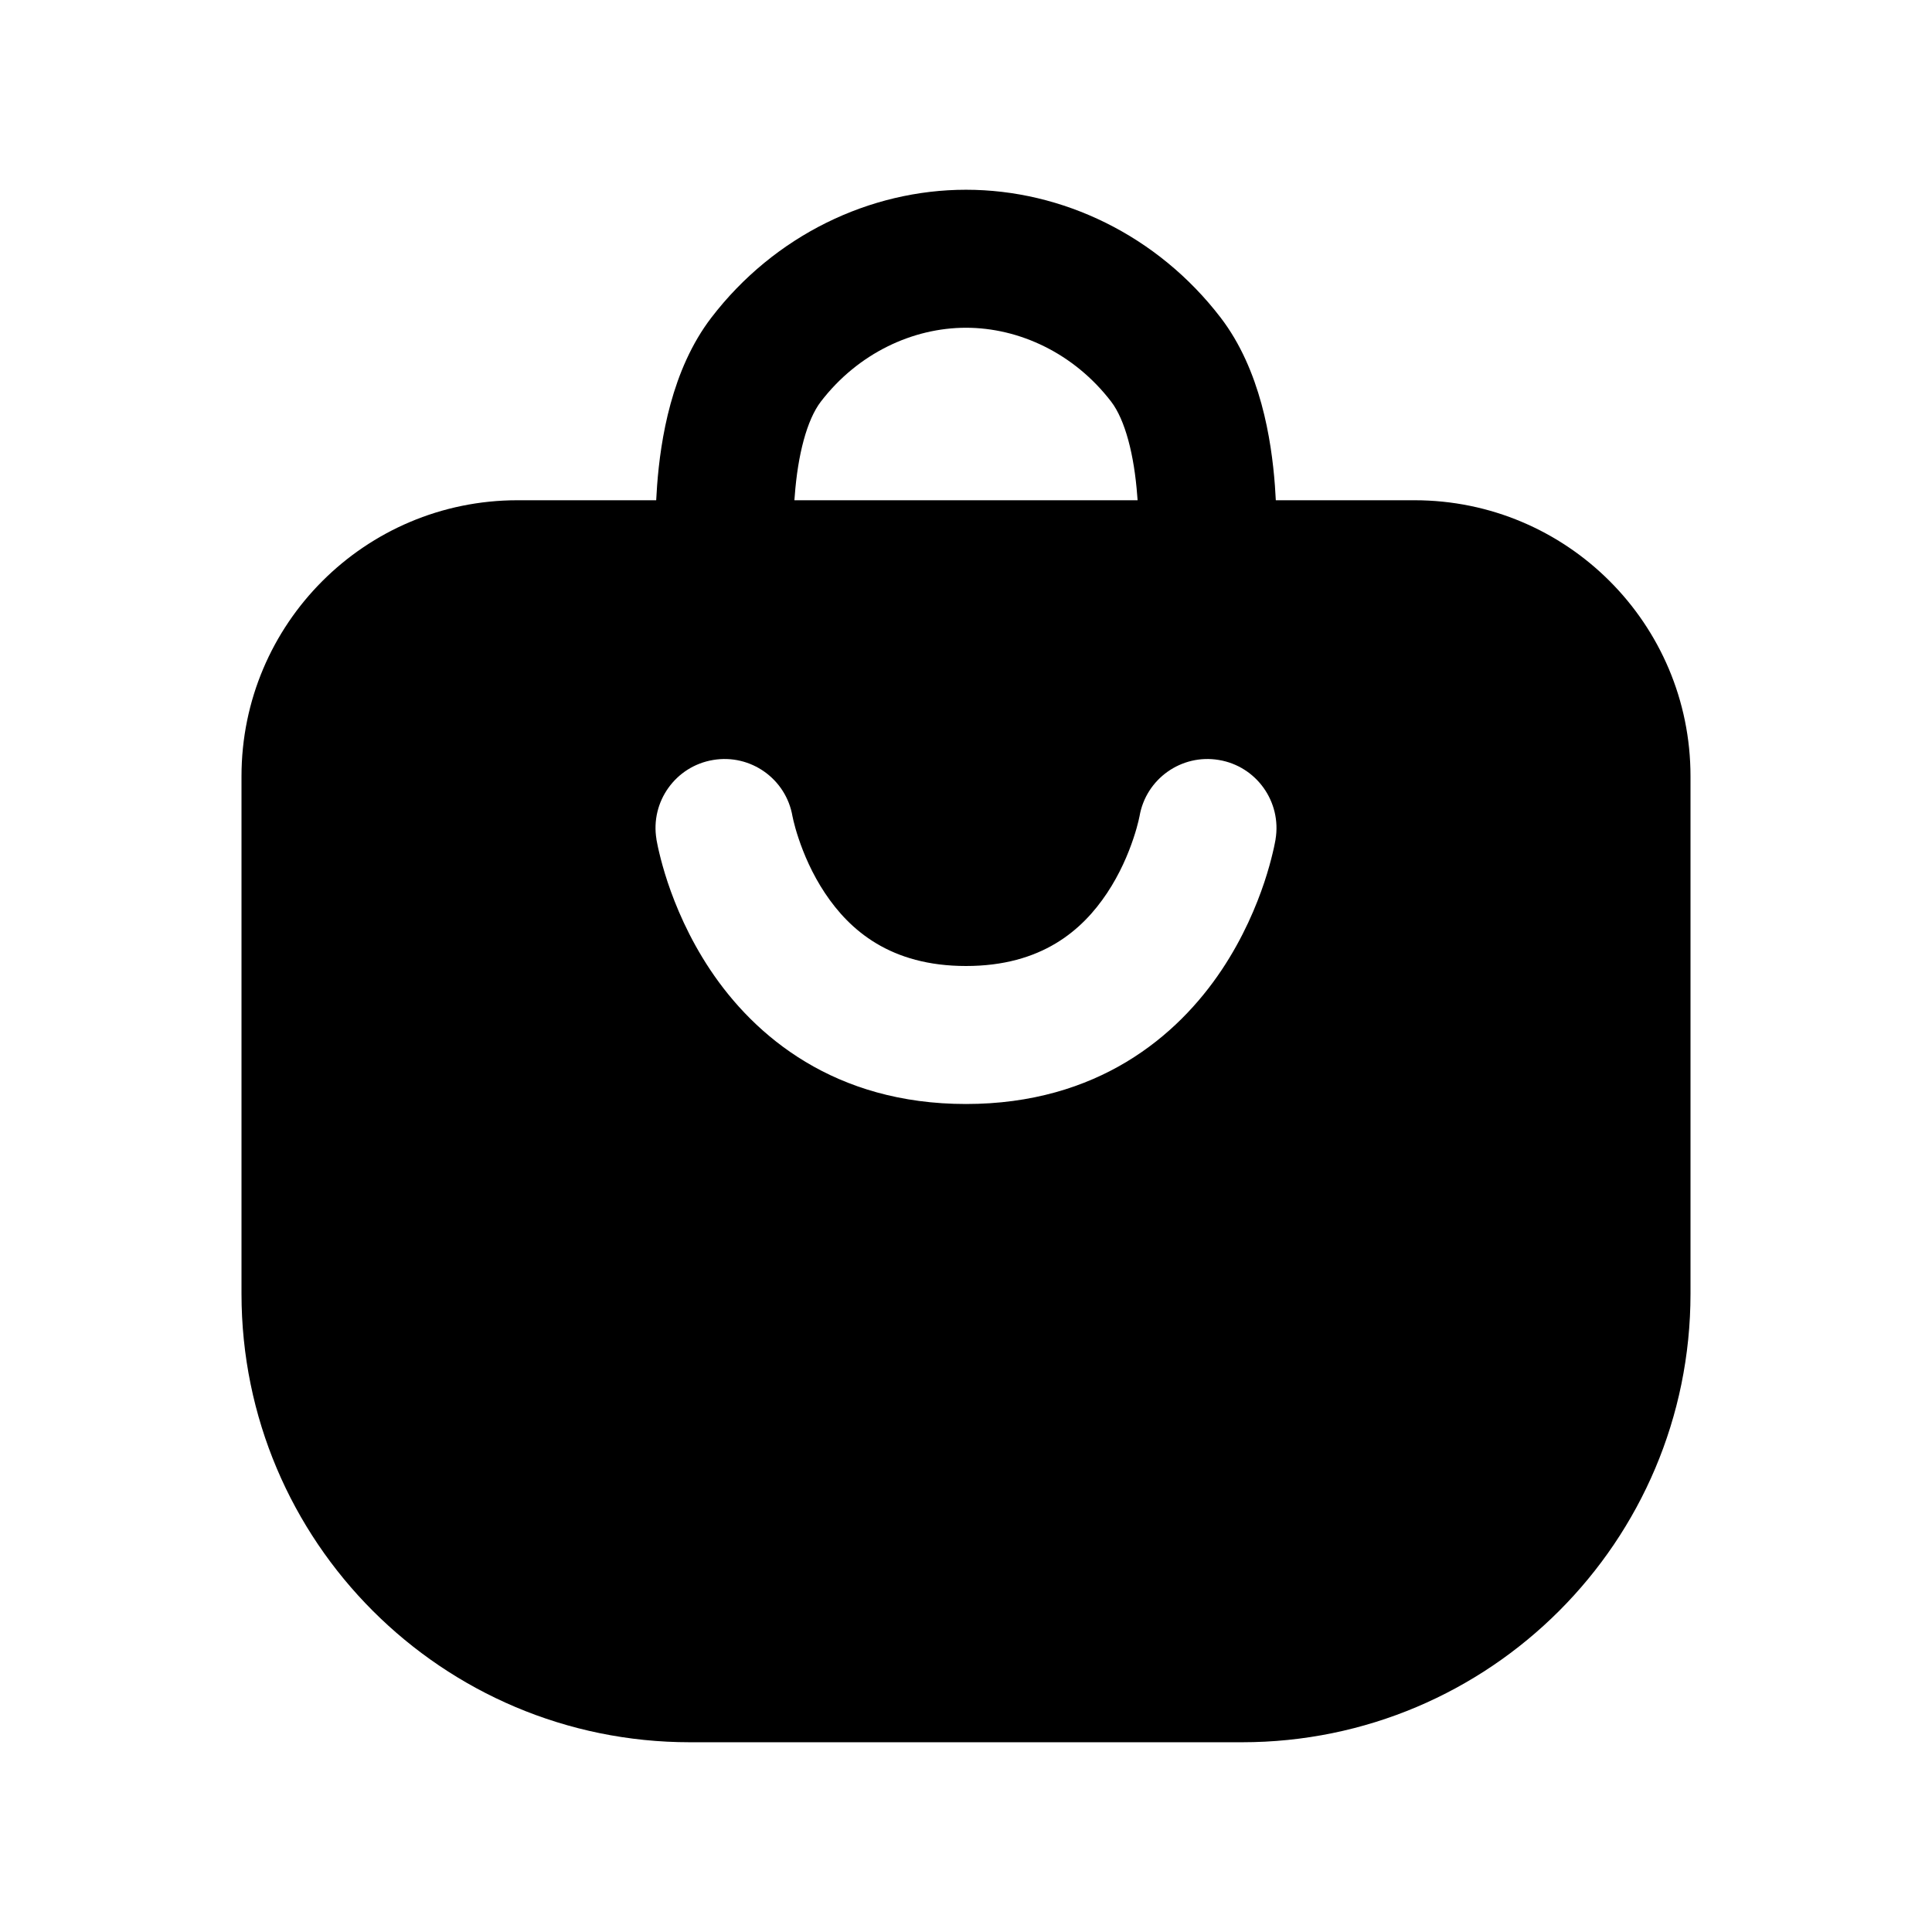 <svg width="28" height="28" viewBox="0 0 28 28" fill="none" xmlns="http://www.w3.org/2000/svg">
<path fill-rule="evenodd" clip-rule="evenodd" d="M9.51 7.25C9.514 7.181 9.518 7.11 9.523 7.038C9.573 6.369 9.732 5.357 10.309 4.604C11.224 3.41 12.605 2.75 14 2.75C15.395 2.75 16.776 3.41 17.691 4.604C18.268 5.357 18.427 6.369 18.477 7.038C18.482 7.11 18.486 7.181 18.49 7.25H20.5C22.709 7.25 24.5 9.041 24.5 11.25V18.75C24.5 22.34 21.59 25.25 18 25.25H10C6.41 25.25 3.5 22.34 3.5 18.75V11.25C3.5 9.041 5.291 7.25 7.5 7.25H9.51ZM16.487 7.25C16.485 7.229 16.484 7.209 16.482 7.188C16.438 6.592 16.306 6.085 16.104 5.821C15.564 5.117 14.768 4.75 14 4.75C13.232 4.75 12.436 5.117 11.896 5.821C11.694 6.085 11.562 6.592 11.518 7.188C11.516 7.209 11.515 7.229 11.513 7.25H16.487ZM11.485 11.829C11.392 11.288 10.878 10.923 10.336 11.014C9.791 11.104 9.423 11.62 9.514 12.164L10.5 12C9.514 12.164 9.514 12.164 9.514 12.164L9.514 12.166L9.514 12.169L9.515 12.174L9.518 12.188C9.52 12.199 9.522 12.213 9.526 12.23C9.532 12.263 9.542 12.307 9.555 12.361C9.58 12.467 9.619 12.613 9.676 12.785C9.79 13.126 9.981 13.587 10.293 14.055C10.935 15.018 12.095 16 14 16C15.905 16 17.065 15.018 17.707 14.055C18.019 13.587 18.21 13.126 18.324 12.785C18.381 12.613 18.42 12.467 18.445 12.361C18.458 12.307 18.468 12.263 18.474 12.23C18.477 12.213 18.48 12.199 18.482 12.188L18.485 12.174L18.486 12.169L18.486 12.166L18.486 12.165C18.486 12.165 18.486 12.164 17.5 12L18.486 12.165C18.577 11.621 18.209 11.104 17.664 11.014C17.122 10.923 16.608 11.288 16.515 11.829L16.513 11.838C16.511 11.848 16.507 11.869 16.5 11.897C16.486 11.955 16.463 12.043 16.426 12.152C16.352 12.374 16.231 12.663 16.043 12.945C15.685 13.482 15.095 14 14 14C12.905 14 12.315 13.482 11.957 12.945C11.769 12.663 11.648 12.374 11.574 12.152C11.537 12.043 11.514 11.955 11.5 11.897C11.493 11.869 11.489 11.848 11.487 11.838L11.485 11.829Z" fill="black"/>
</svg>
